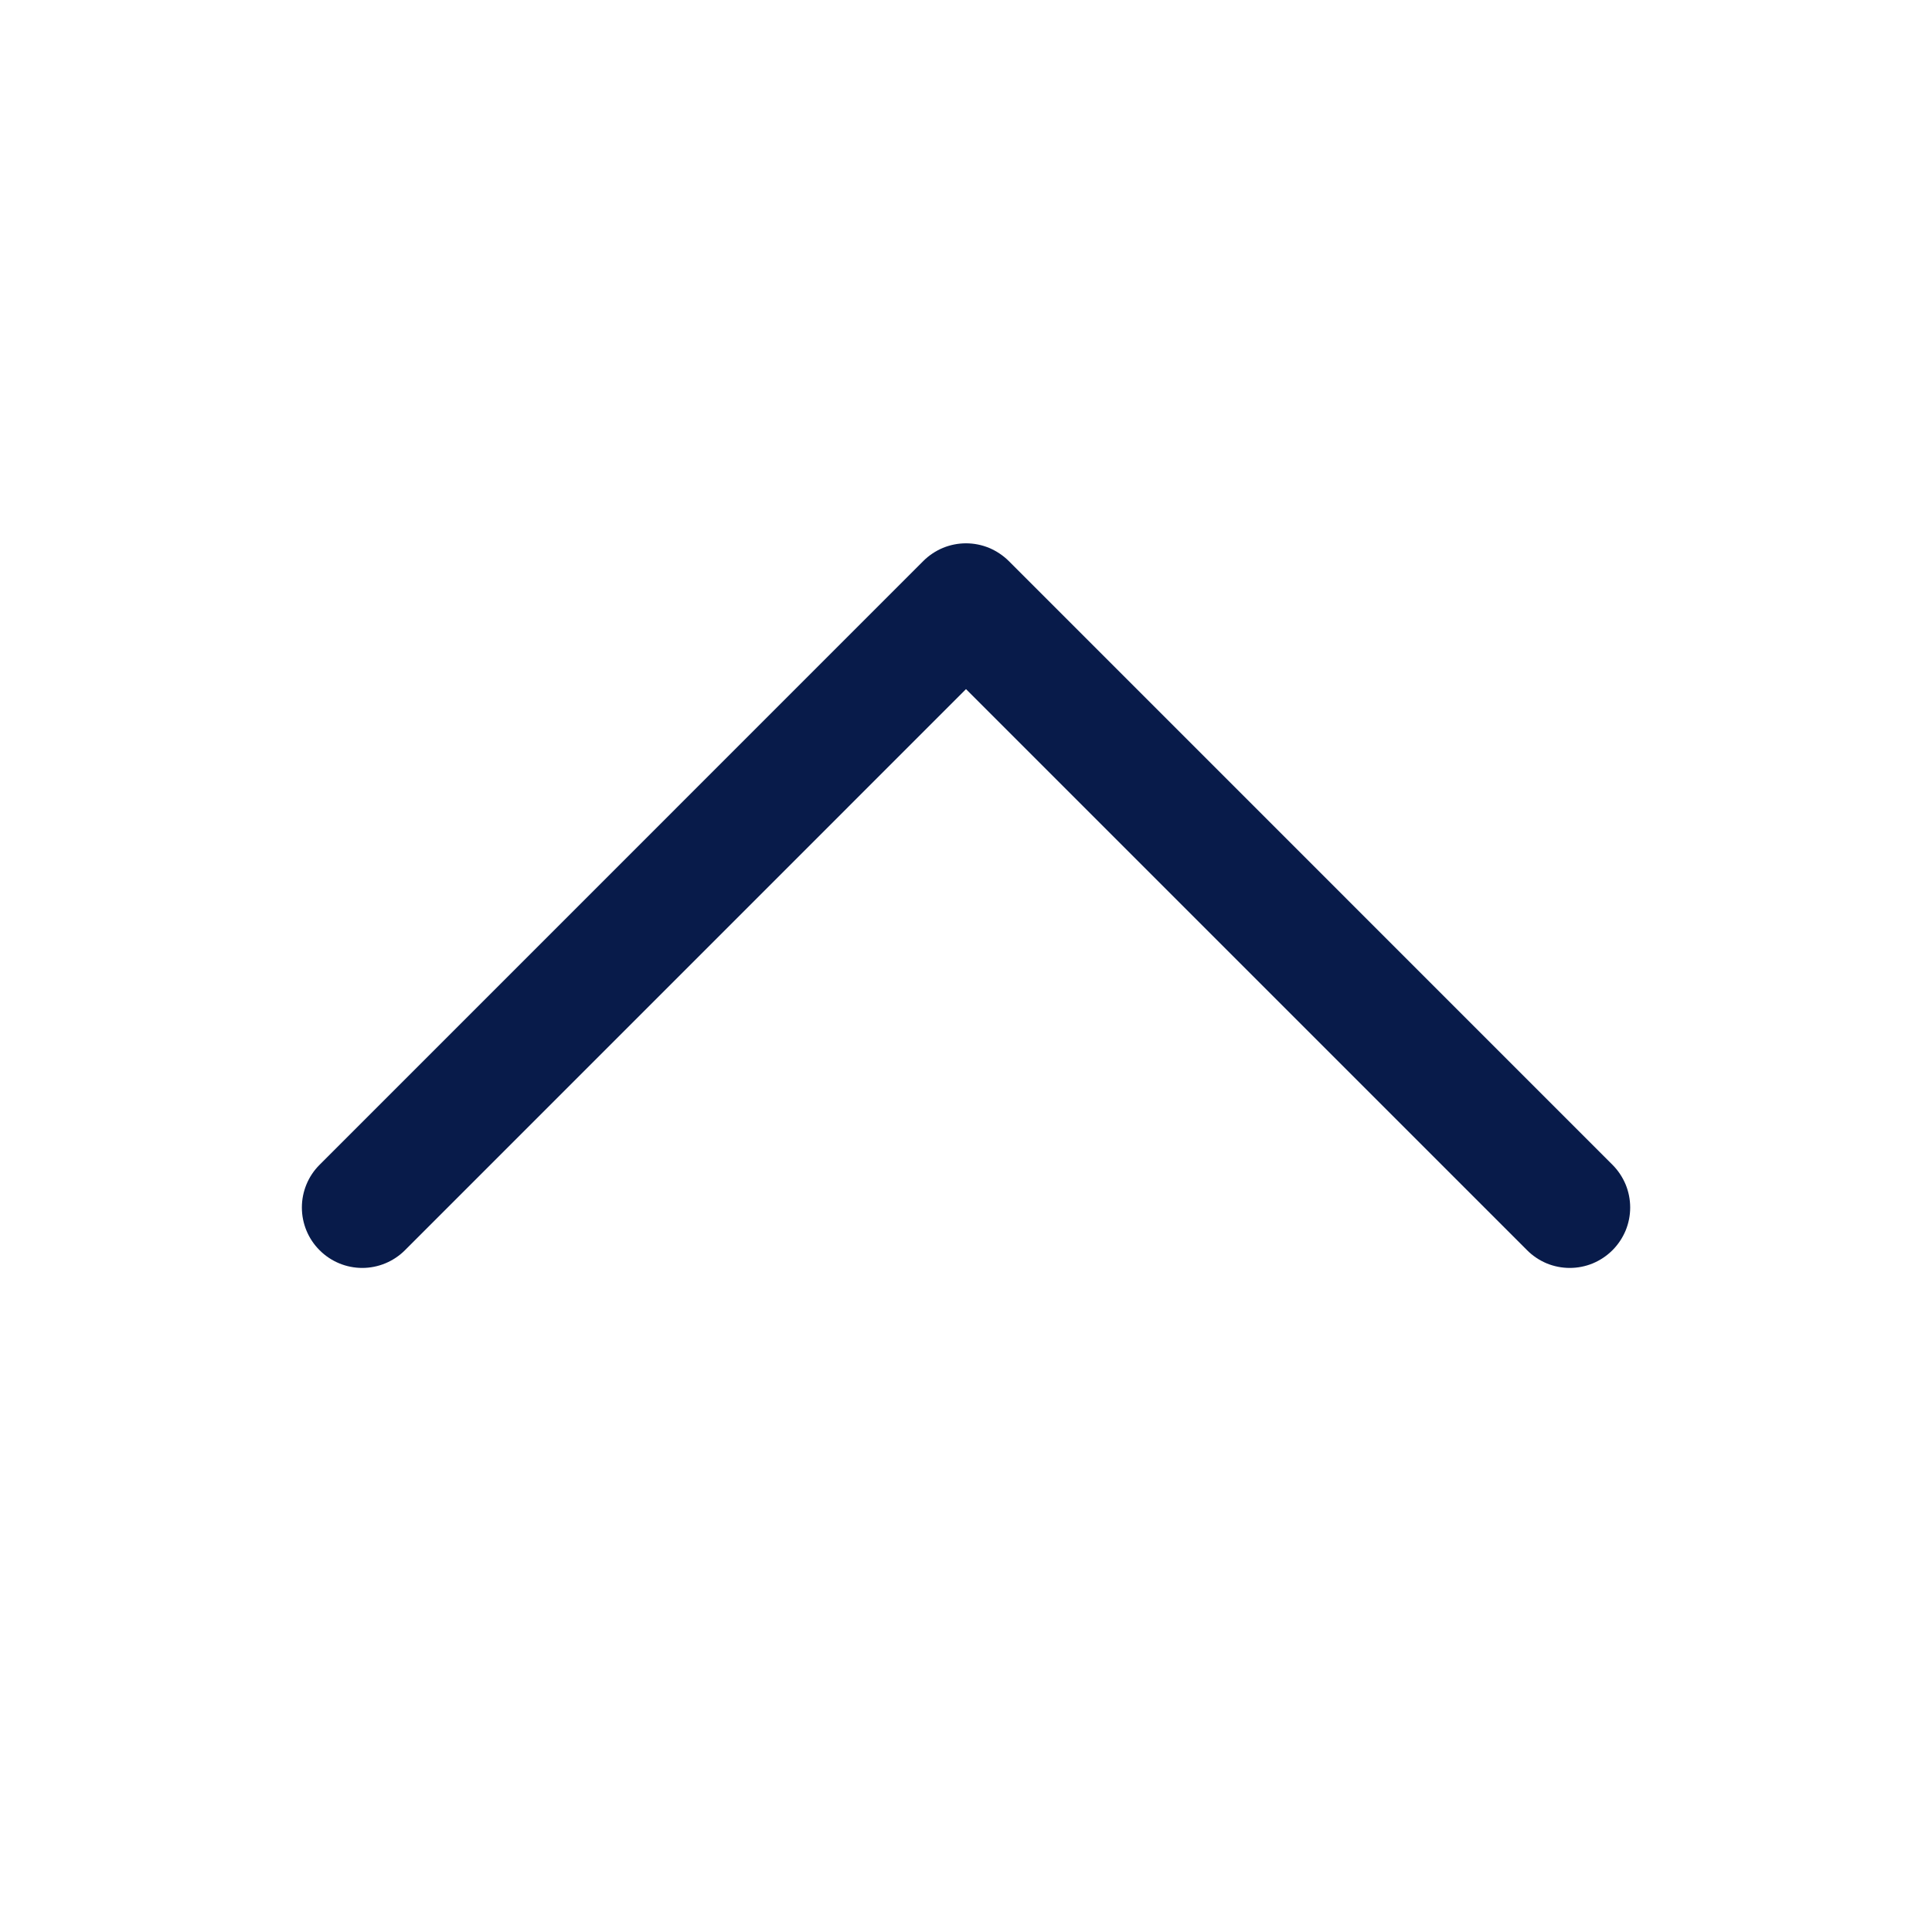 
<svg width="32" height="32" viewBox="0 0 32 32" fill="none" xmlns="http://www.w3.org/2000/svg">
<path d="M26.708 20.707C26.615 20.8 26.504 20.874 26.383 20.925C26.262 20.975 26.131 21.001 26 21.001C25.869 21.001 25.738 20.975 25.617 20.925C25.496 20.874 25.385 20.8 25.293 20.707L16 11.414L6.708 20.707C6.52 20.895 6.265 21.001 6 21.001C5.735 21.001 5.48 20.895 5.293 20.707C5.105 20.52 5 20.265 5 20C5 19.735 5.105 19.48 5.293 19.293L15.293 9.292C15.385 9.2 15.496 9.126 15.617 9.075C15.739 9.025 15.869 8.999 16 8.999C16.131 8.999 16.262 9.025 16.383 9.075C16.504 9.126 16.615 9.2 16.708 9.292L26.708 19.293C26.8 19.385 26.874 19.496 26.925 19.617C26.975 19.738 27.001 19.869 27.001 20C27.001 20.131 26.975 20.262 26.925 20.383C26.874 20.504 26.8 20.615 26.708 20.707Z" fill="#081b4a"/>
</svg>

